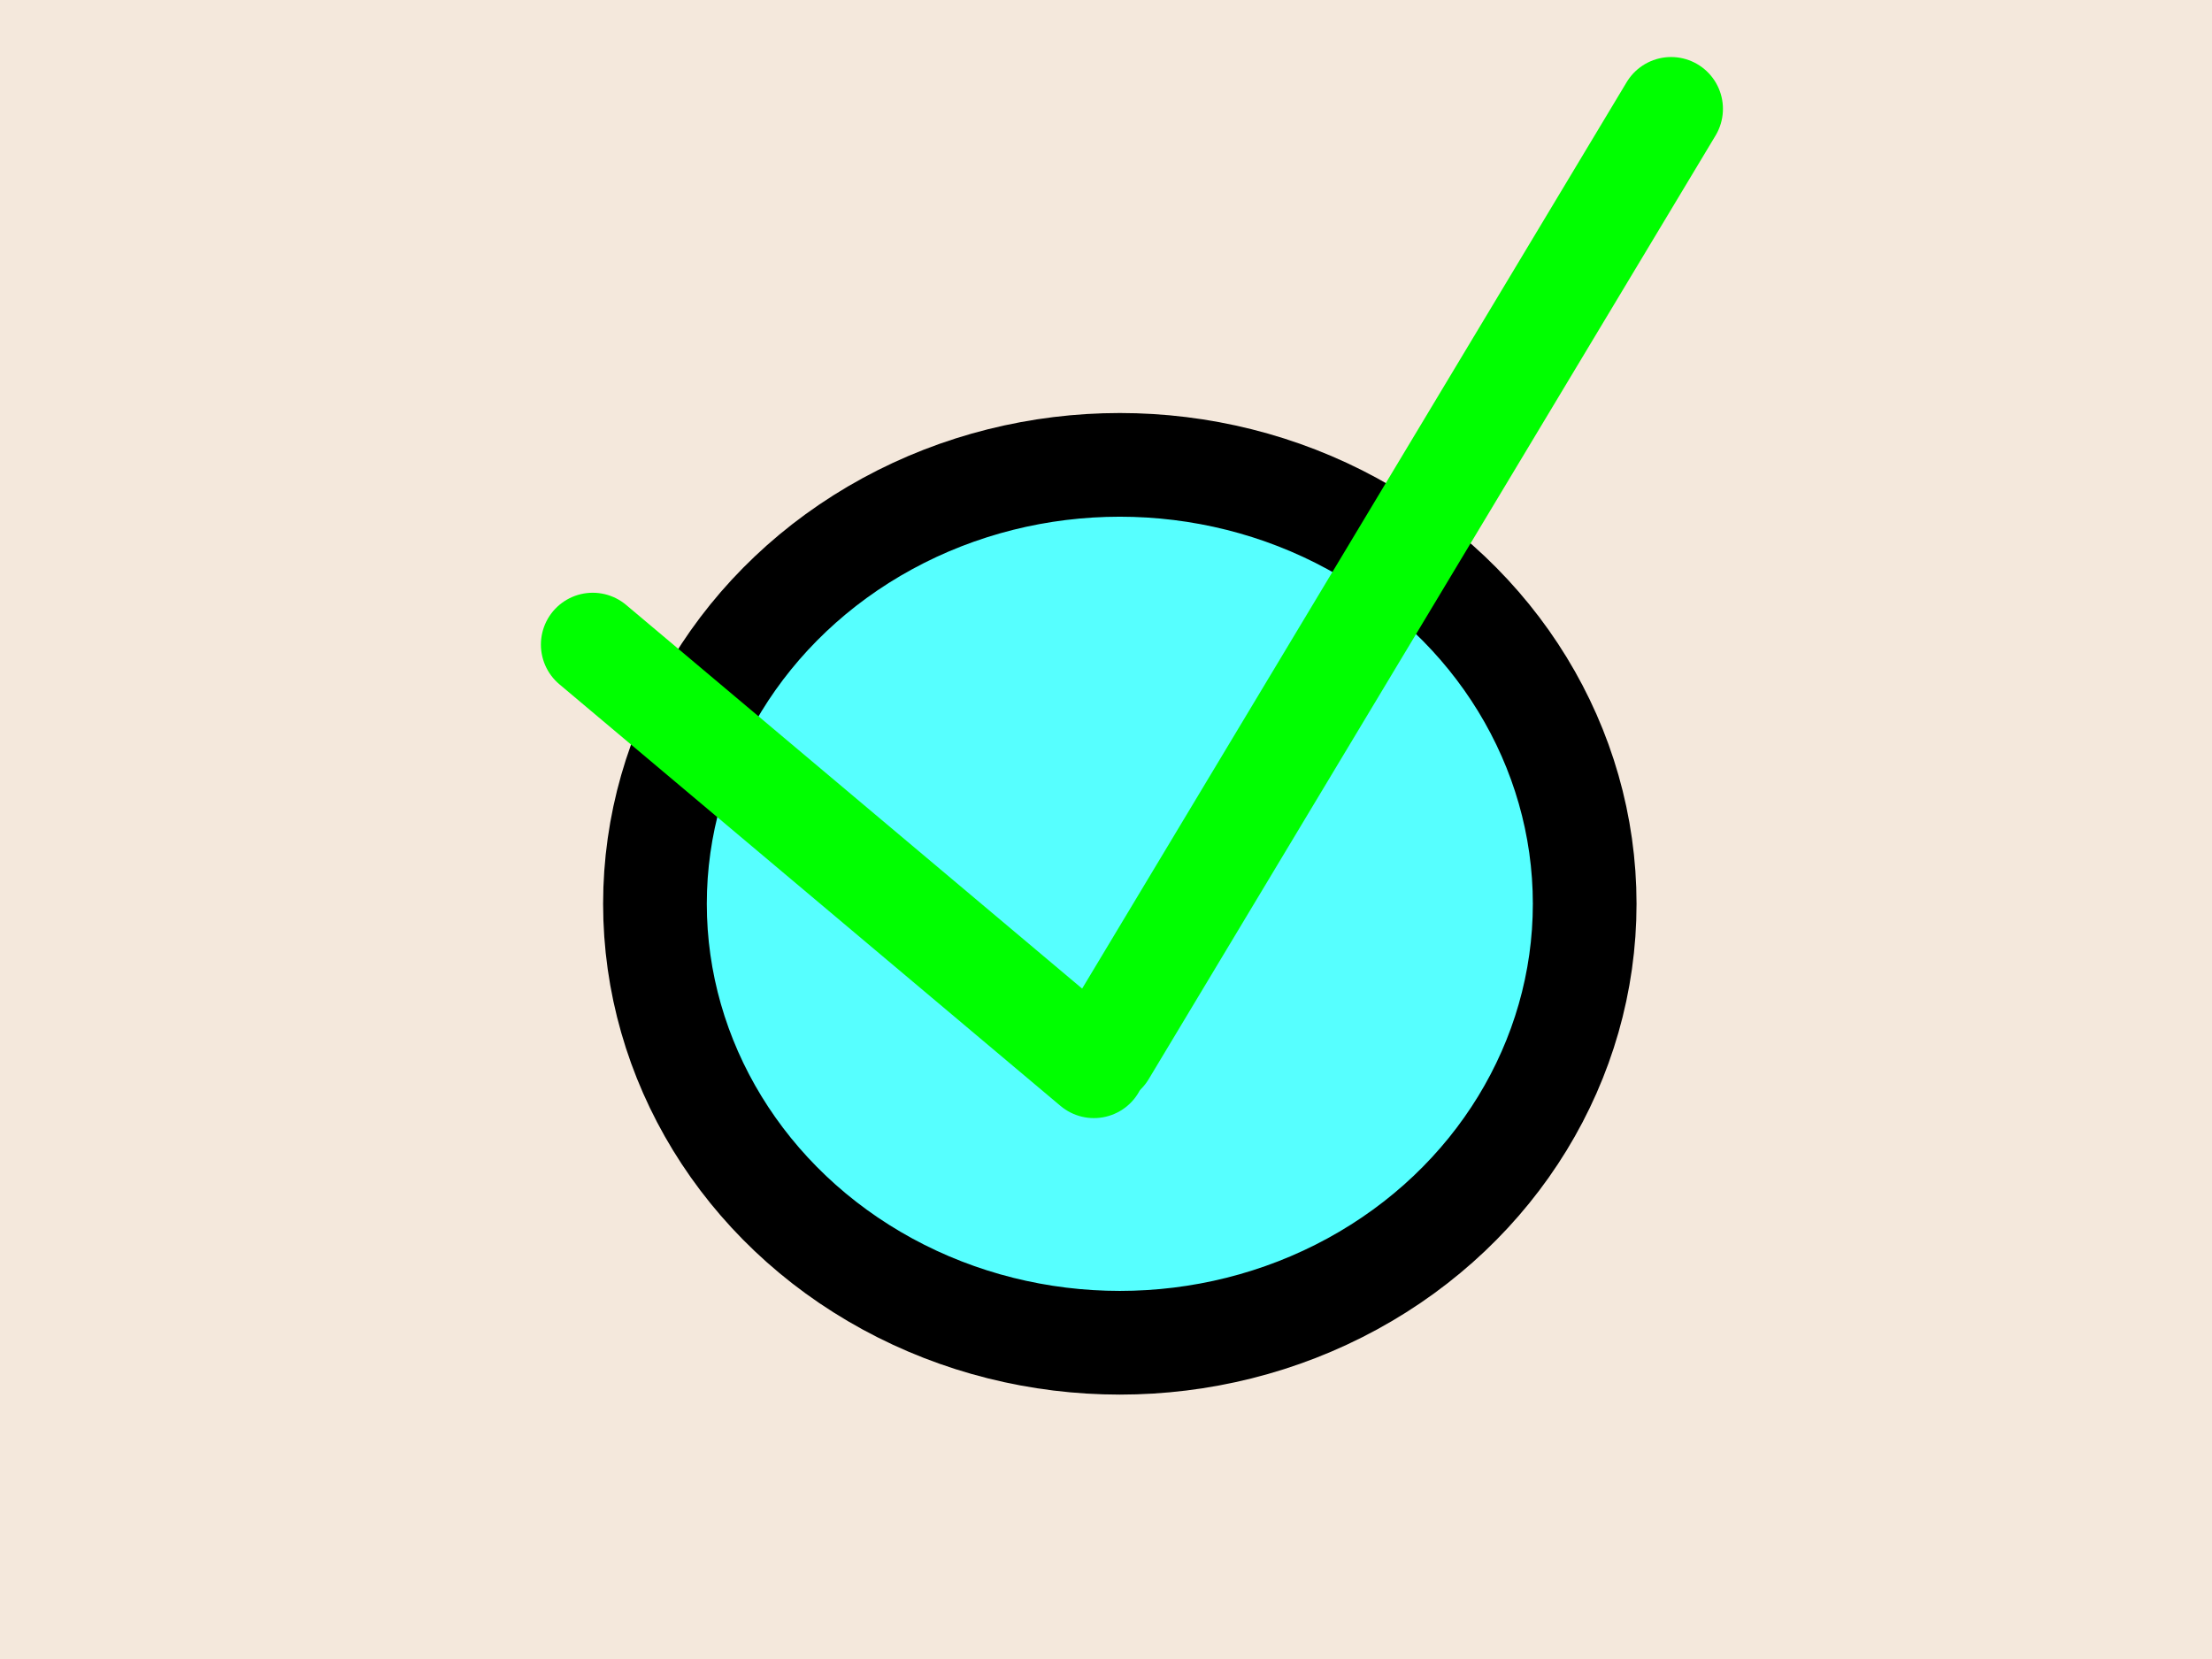 <?xml version="1.0"?>
<svg width="640" height="480" xmlns="http://www.w3.org/2000/svg" xmlns:svg="http://www.w3.org/2000/svg">
 <!-- Created with SVG-edit - https://github.com/SVG-Edit/svgedit-->
 <g class="layer">
  <title>Layer 1</title>
  <rect fill="#f4e8dc" height="475" id="svg_13" stroke="#f4e8dc" stroke-dasharray="null" stroke-linecap="null" stroke-linejoin="null" stroke-width="30" width="633" x="3.5" y="-7.5"/>
  <ellipse cx="324" cy="261.5" fill="#56ffff" id="svg_14" rx="134.5" ry="127" stroke="#000000" stroke-dasharray="null" stroke-linecap="null" stroke-linejoin="null" stroke-width="30"/>
  <line fill="none" id="svg_27" stroke="#00ff00" stroke-dasharray="null" stroke-linecap="round" stroke-linejoin="null" stroke-width="30" x1="171.5" x2="316.5" y1="186.5" y2="308.5"/>
  <line fill="none" id="svg_28" stroke="#00ff00" stroke-dasharray="null" stroke-linecap="round" stroke-linejoin="null" stroke-width="30" x1="319.5" x2="483.5" y1="304.5" y2="31.5"/>
 </g>
</svg>